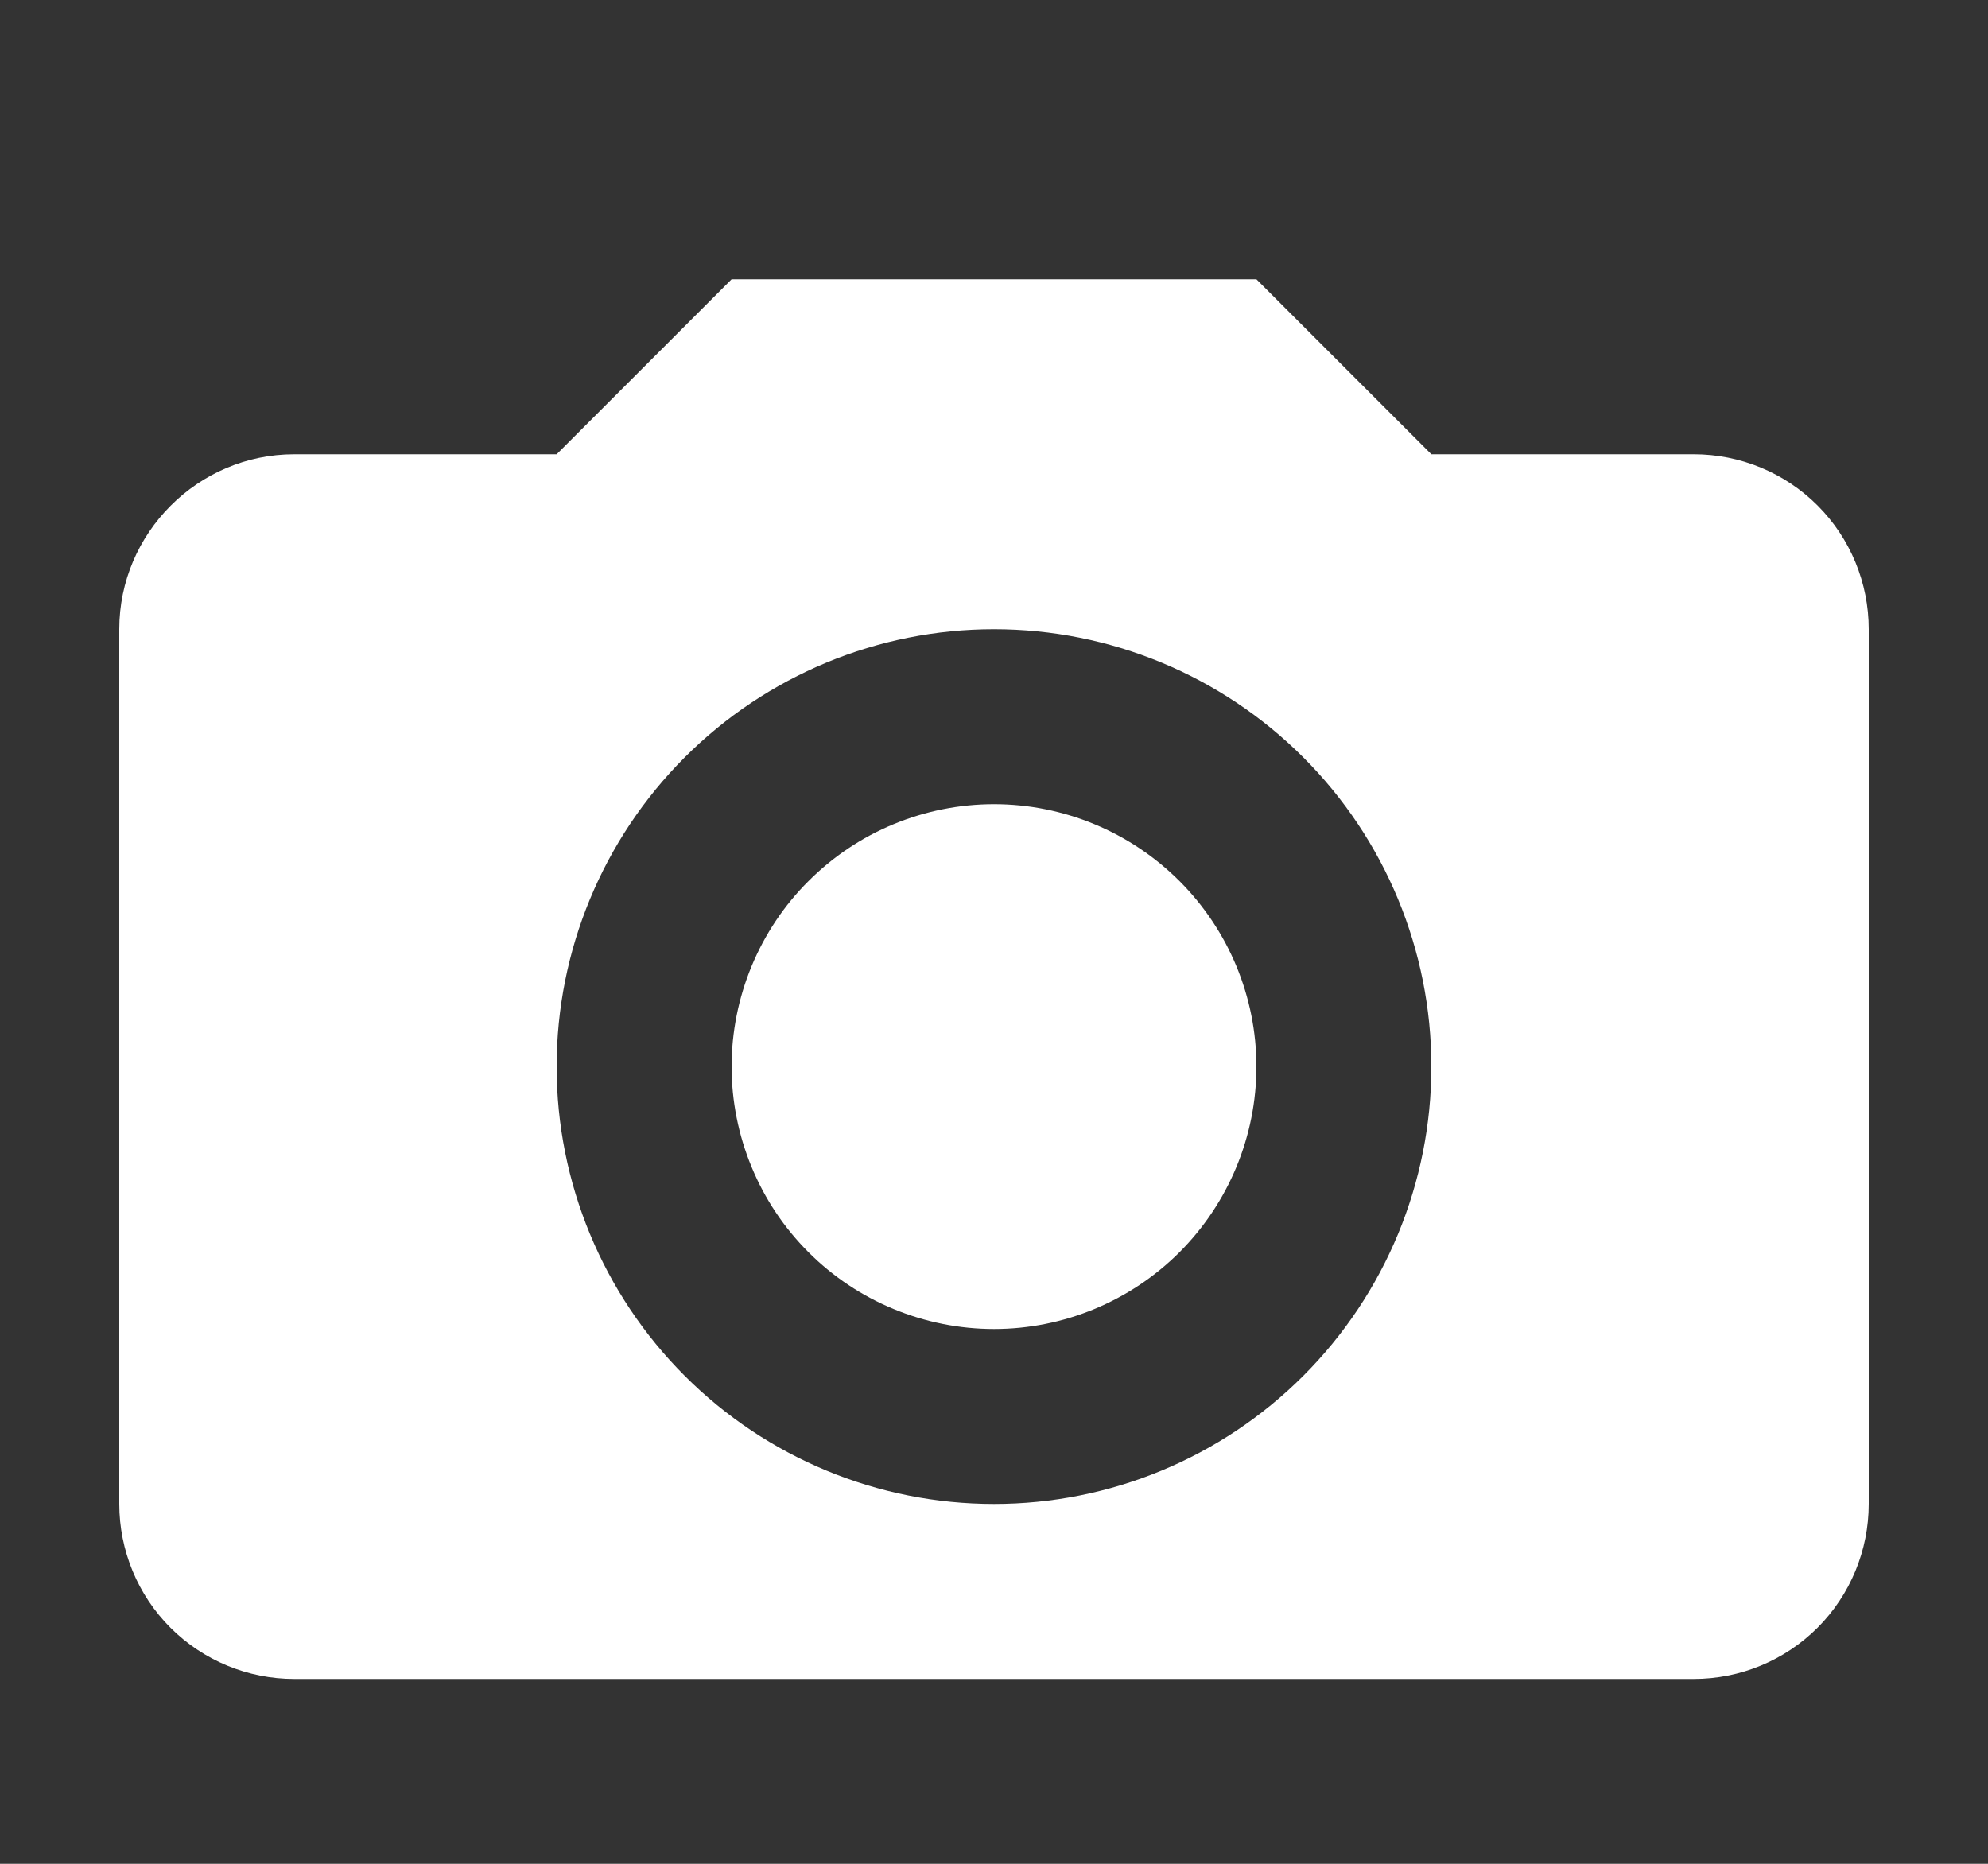 <svg width="16" height="15" viewBox="0 0 16 15" fill="none" xmlns="http://www.w3.org/2000/svg">
<rect x="0" y="0" width="16" height="15" fill="#333333" stroke="none"/>
<g clip-path="url(#clip0_181_8419)">
<path d="M0.96 5.064C0.96 4.29 1.594 3.656 2.368 3.656H4.48L5.888 2.248H10.112L11.52 3.656H13.632C14.005 3.656 14.364 3.804 14.628 4.068C14.892 4.332 15.04 4.691 15.04 5.064V12.104C15.04 12.477 14.892 12.836 14.628 13.1C14.364 13.364 14.005 13.512 13.632 13.512H2.368C1.995 13.512 1.636 13.364 1.372 13.1C1.108 12.836 0.96 12.477 0.96 12.104V5.064ZM8 12.104C8.934 12.104 9.829 11.733 10.489 11.073C11.149 10.413 11.52 9.518 11.52 8.584C11.52 7.65 11.149 6.755 10.489 6.095C9.829 5.435 8.934 5.064 8 5.064C7.066 5.064 6.171 5.435 5.511 6.095C4.851 6.755 4.48 7.65 4.48 8.584C4.48 9.518 4.851 10.413 5.511 11.073C6.171 11.733 7.066 12.104 8 12.104ZM8 10.696C7.723 10.696 7.448 10.641 7.192 10.535C6.935 10.429 6.703 10.274 6.507 10.078C6.31 9.881 6.155 9.649 6.049 9.392C5.943 9.136 5.888 8.861 5.888 8.584C5.888 8.307 5.943 8.032 6.049 7.776C6.155 7.52 6.31 7.287 6.507 7.091C6.703 6.895 6.935 6.739 7.192 6.633C7.448 6.527 7.723 6.472 8 6.472C8.56 6.472 9.097 6.695 9.493 7.091C9.889 7.487 10.112 8.024 10.112 8.584C10.112 9.144 9.889 9.681 9.493 10.078C9.097 10.473 8.56 10.696 8 10.696Z" fill="white"/>
</g>
<defs>
<clipPath id="clip0_181_8419">
<rect width="14.08" height="14.08" fill="white" transform="translate(0.96 0.84)"/>
</clipPath>
</defs>
</svg>
